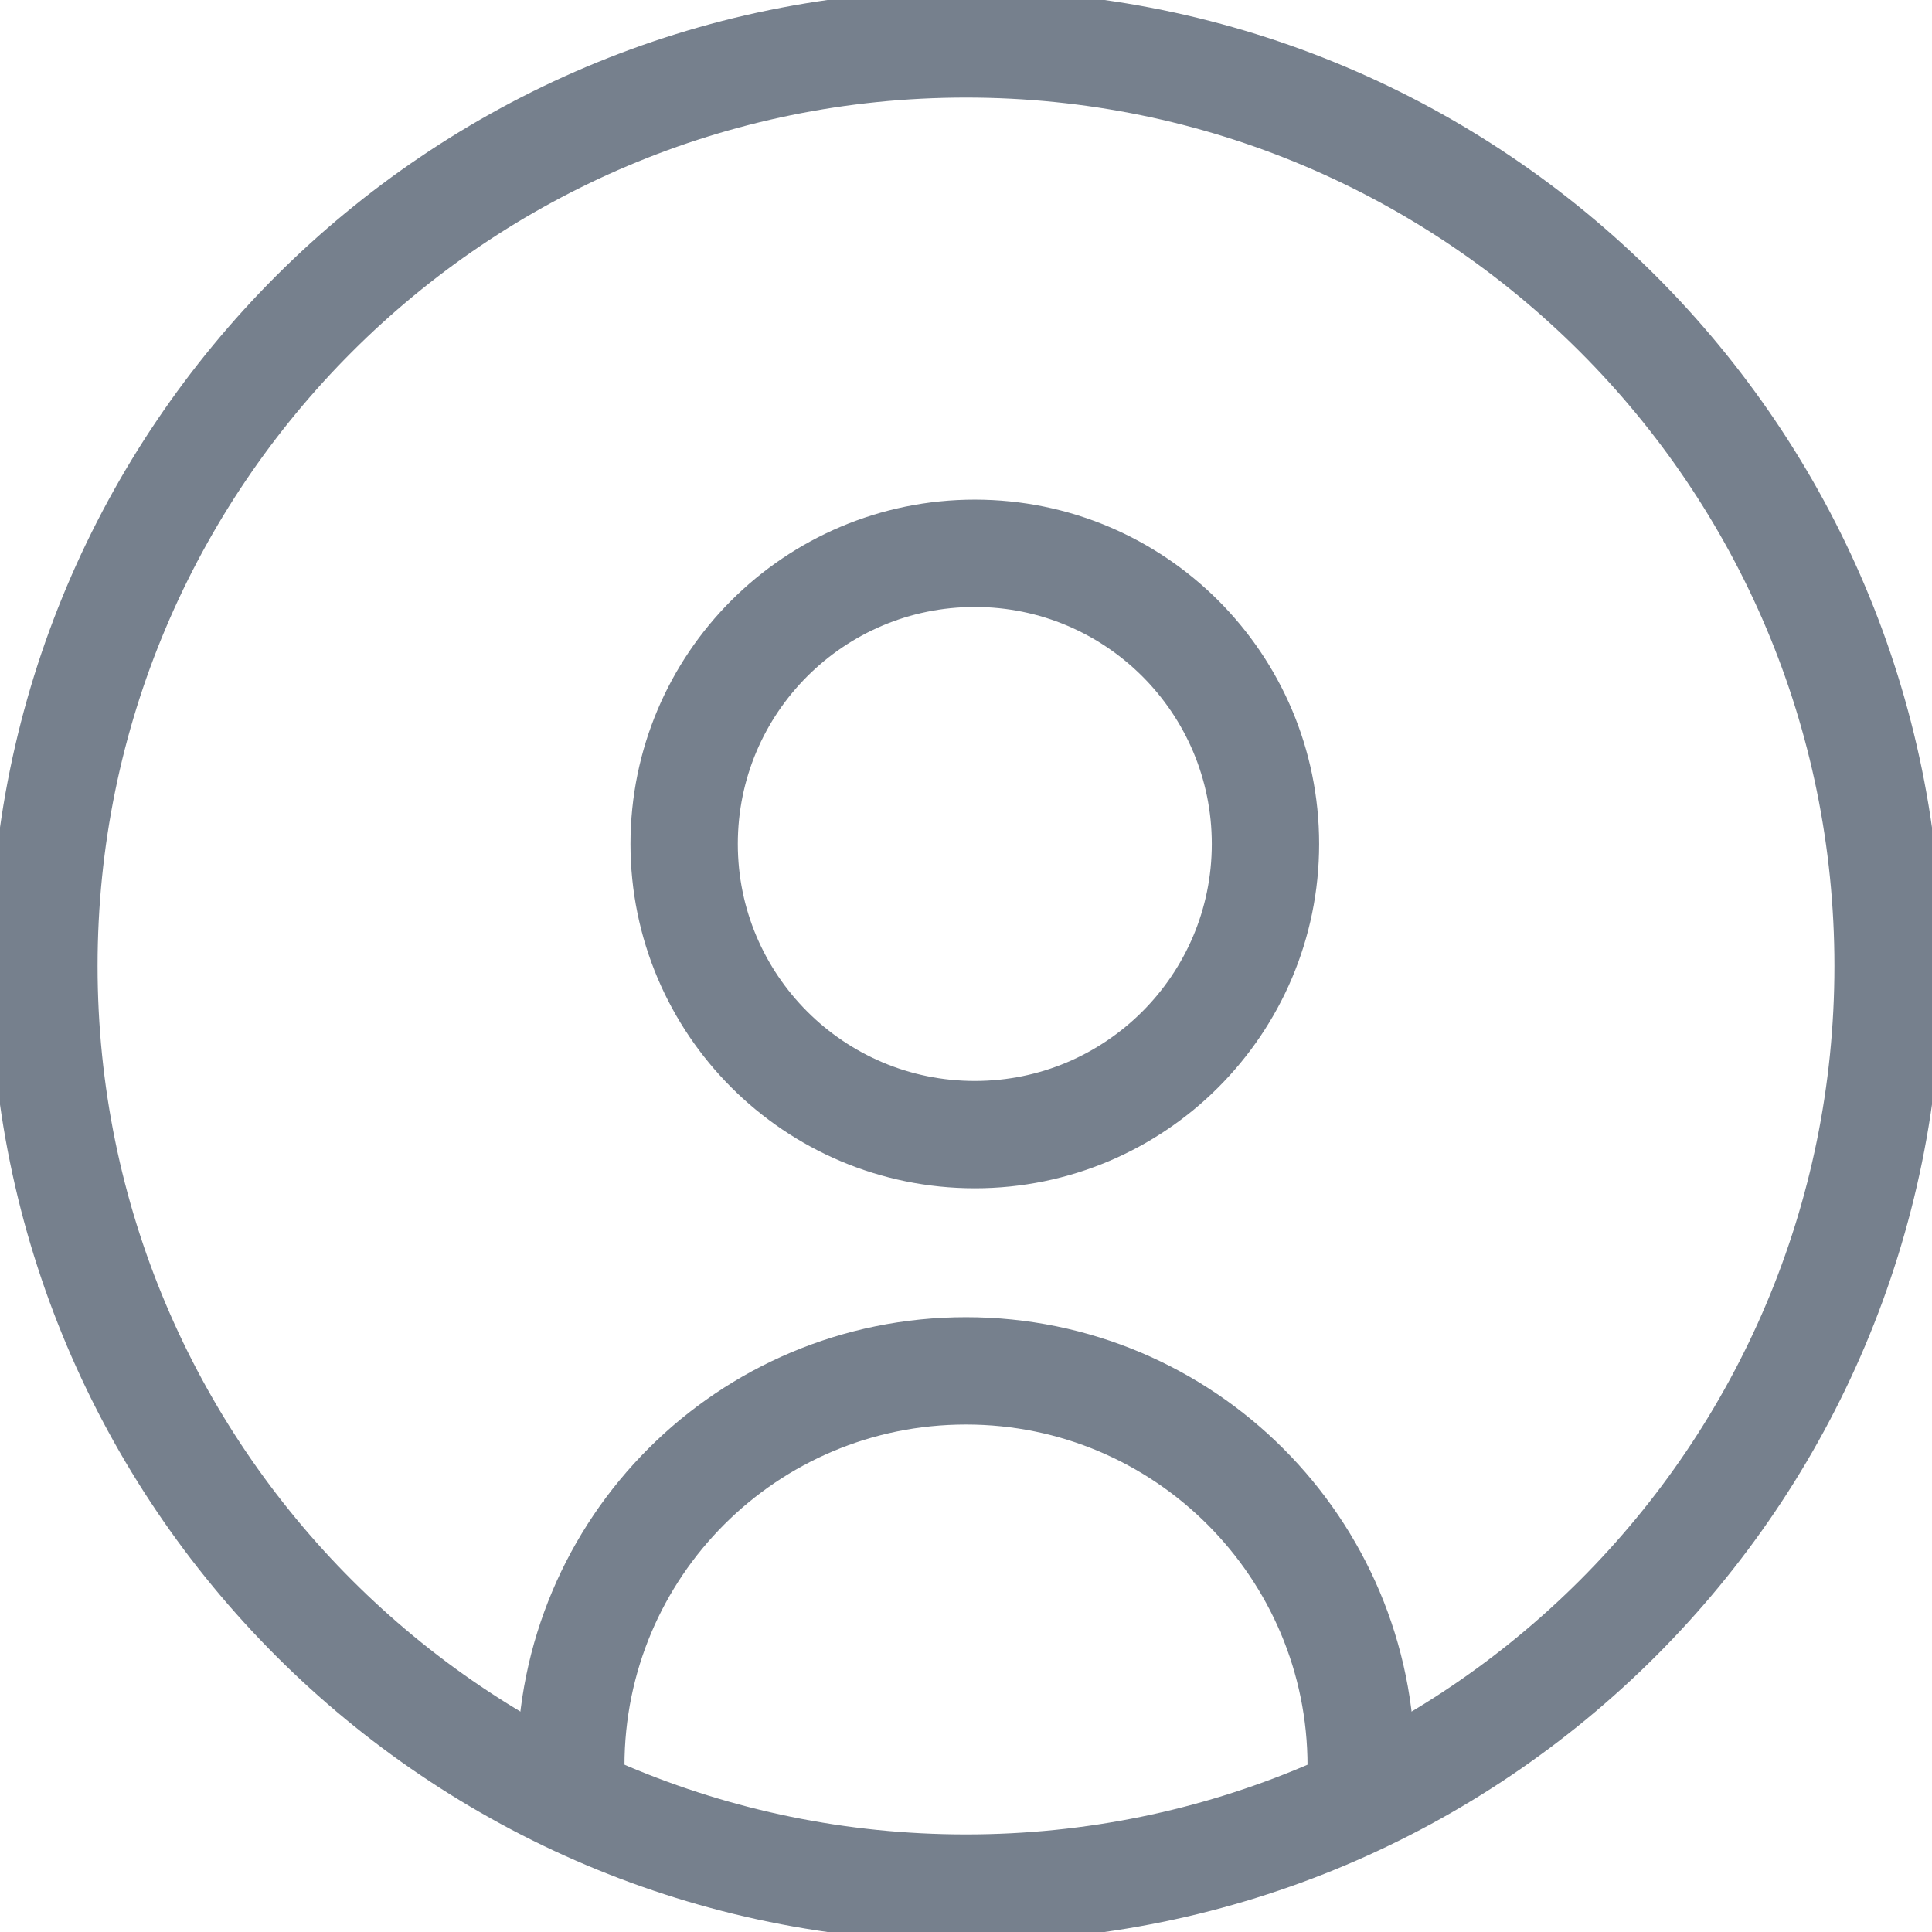 <svg width="18" height="18" viewBox="0 0 18 18" fill="none" xmlns="http://www.w3.org/2000/svg">
<g clip-path="url(#clip0_2512_11558)">
<path d="M17.591 9C17.591 4.255 13.745 0.409 9 0.409C4.255 0.409 0.409 4.255 0.409 9C0.409 13.745 4.255 17.591 9 17.591C13.745 17.591 17.591 13.745 17.591 9Z" stroke="#76808D" strokeLinecap="round" stroke-linejoin="round"/>
<path d="M9.082 10.571C10.577 10.571 11.79 9.358 11.79 7.863C11.79 6.367 10.577 5.155 9.082 5.155C7.586 5.155 6.374 6.367 6.374 7.863C6.374 9.358 7.586 10.571 9.082 10.571Z" stroke="#76808D" stroke-miterlimit="10" strokeLinecap="round"/>
<path d="M12.682 16.453C12.682 14.425 11.037 12.772 9 12.772C6.963 12.772 5.318 14.416 5.318 16.453" stroke="#76808D" stroke-miterlimit="10" strokeLinecap="round"/>
</g>
<defs>
<clipPath id="clip0_2512_11558">
<rect width="18" height="18" fill="white"/>
</clipPath>
</defs>
</svg>
